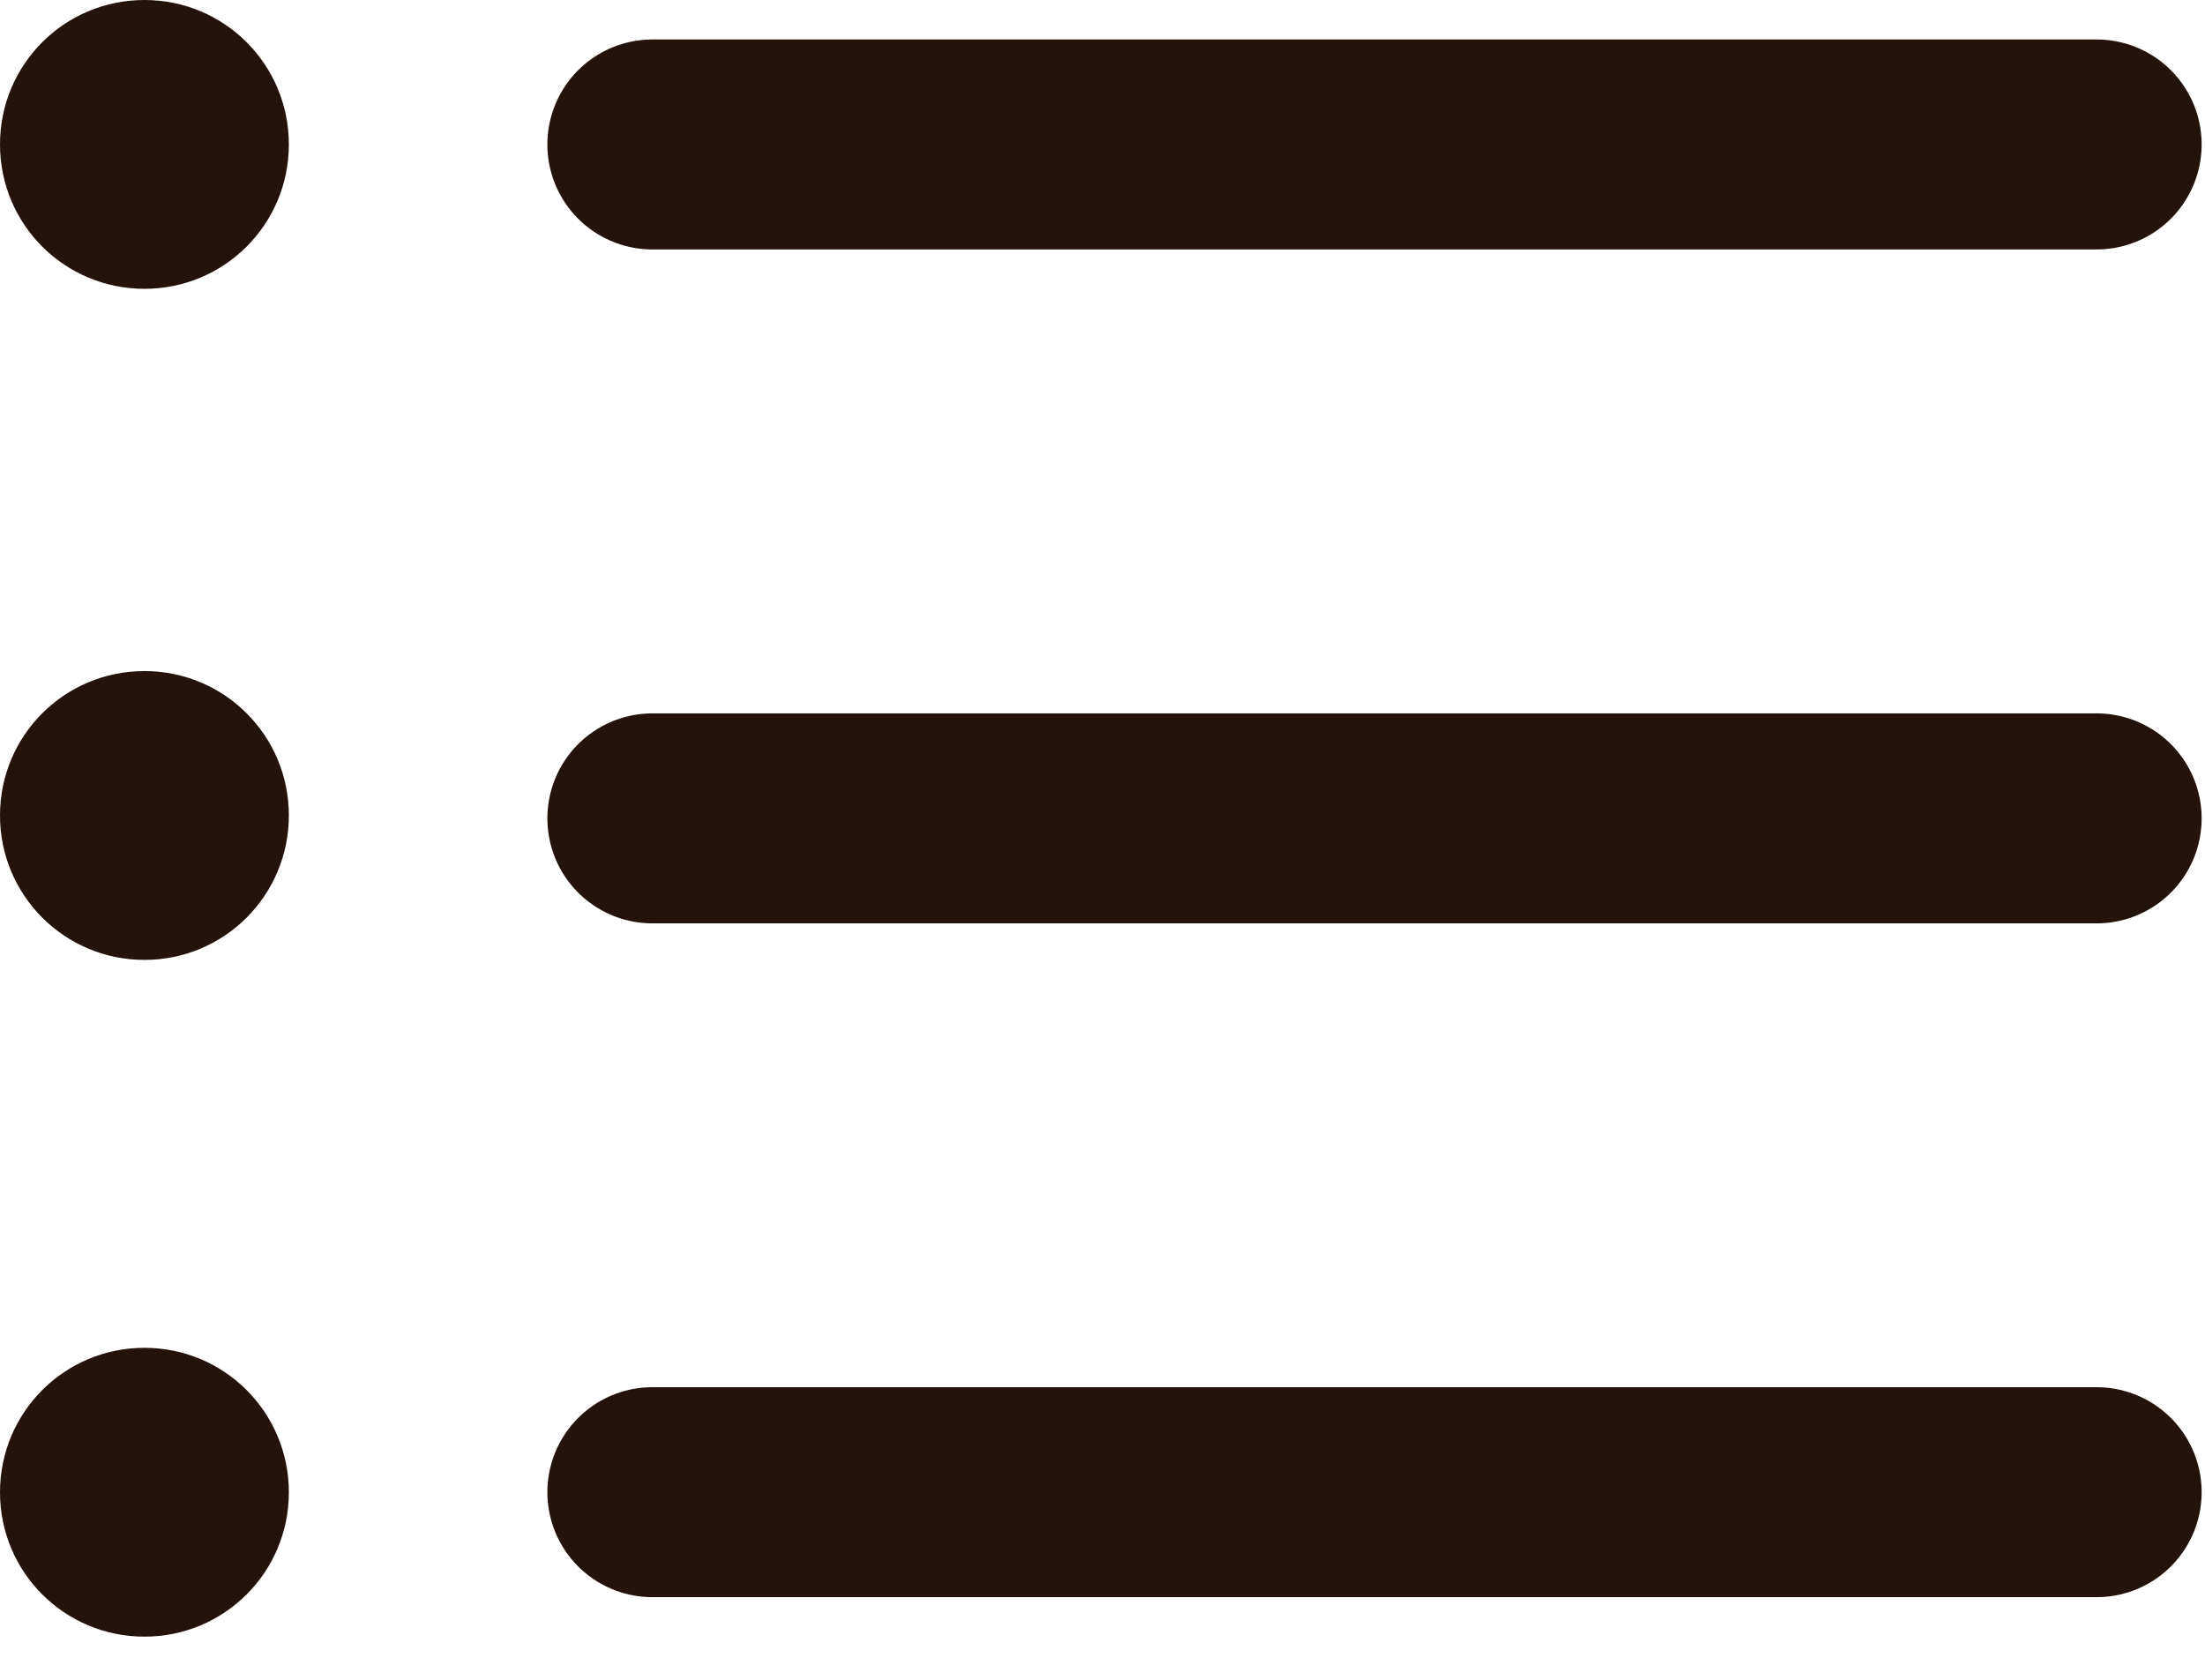 <svg width="21" height="16" viewBox="0 0 21 16" fill="none" xmlns="http://www.w3.org/2000/svg">
<path d="M6.213 7.795H19.968" stroke="#24130A" stroke-width="2" stroke-miterlimit="10" stroke-linecap="round"/>
<path d="M6.213 14.213H19.968" stroke="#24130A" stroke-width="2" stroke-miterlimit="10" stroke-linecap="round"/>
<path d="M6.213 1.376H19.968" stroke="#24130A" stroke-width="2" stroke-miterlimit="10" stroke-linecap="round"/>
<path d="M1.376 0C0.614 0 0 0.614 0 1.376C0 2.137 0.614 2.751 1.376 2.751C2.137 2.751 2.751 2.137 2.751 1.376C2.751 0.614 2.137 0 1.376 0Z" fill="#24130A"/>
<path d="M1.376 6.392C0.614 6.392 0 7.006 0 7.767C0 8.528 0.614 9.143 1.376 9.143C2.137 9.143 2.751 8.528 2.751 7.767C2.751 7.006 2.137 6.392 1.376 6.392Z" fill="#24130A"/>
<path d="M1.376 12.838C0.614 12.838 0 13.453 0 14.214C0 14.975 0.614 15.589 1.376 15.589C2.137 15.589 2.751 14.975 2.751 14.214C2.751 13.453 2.137 12.838 1.376 12.838Z" fill="#24130A"/>
</svg>
